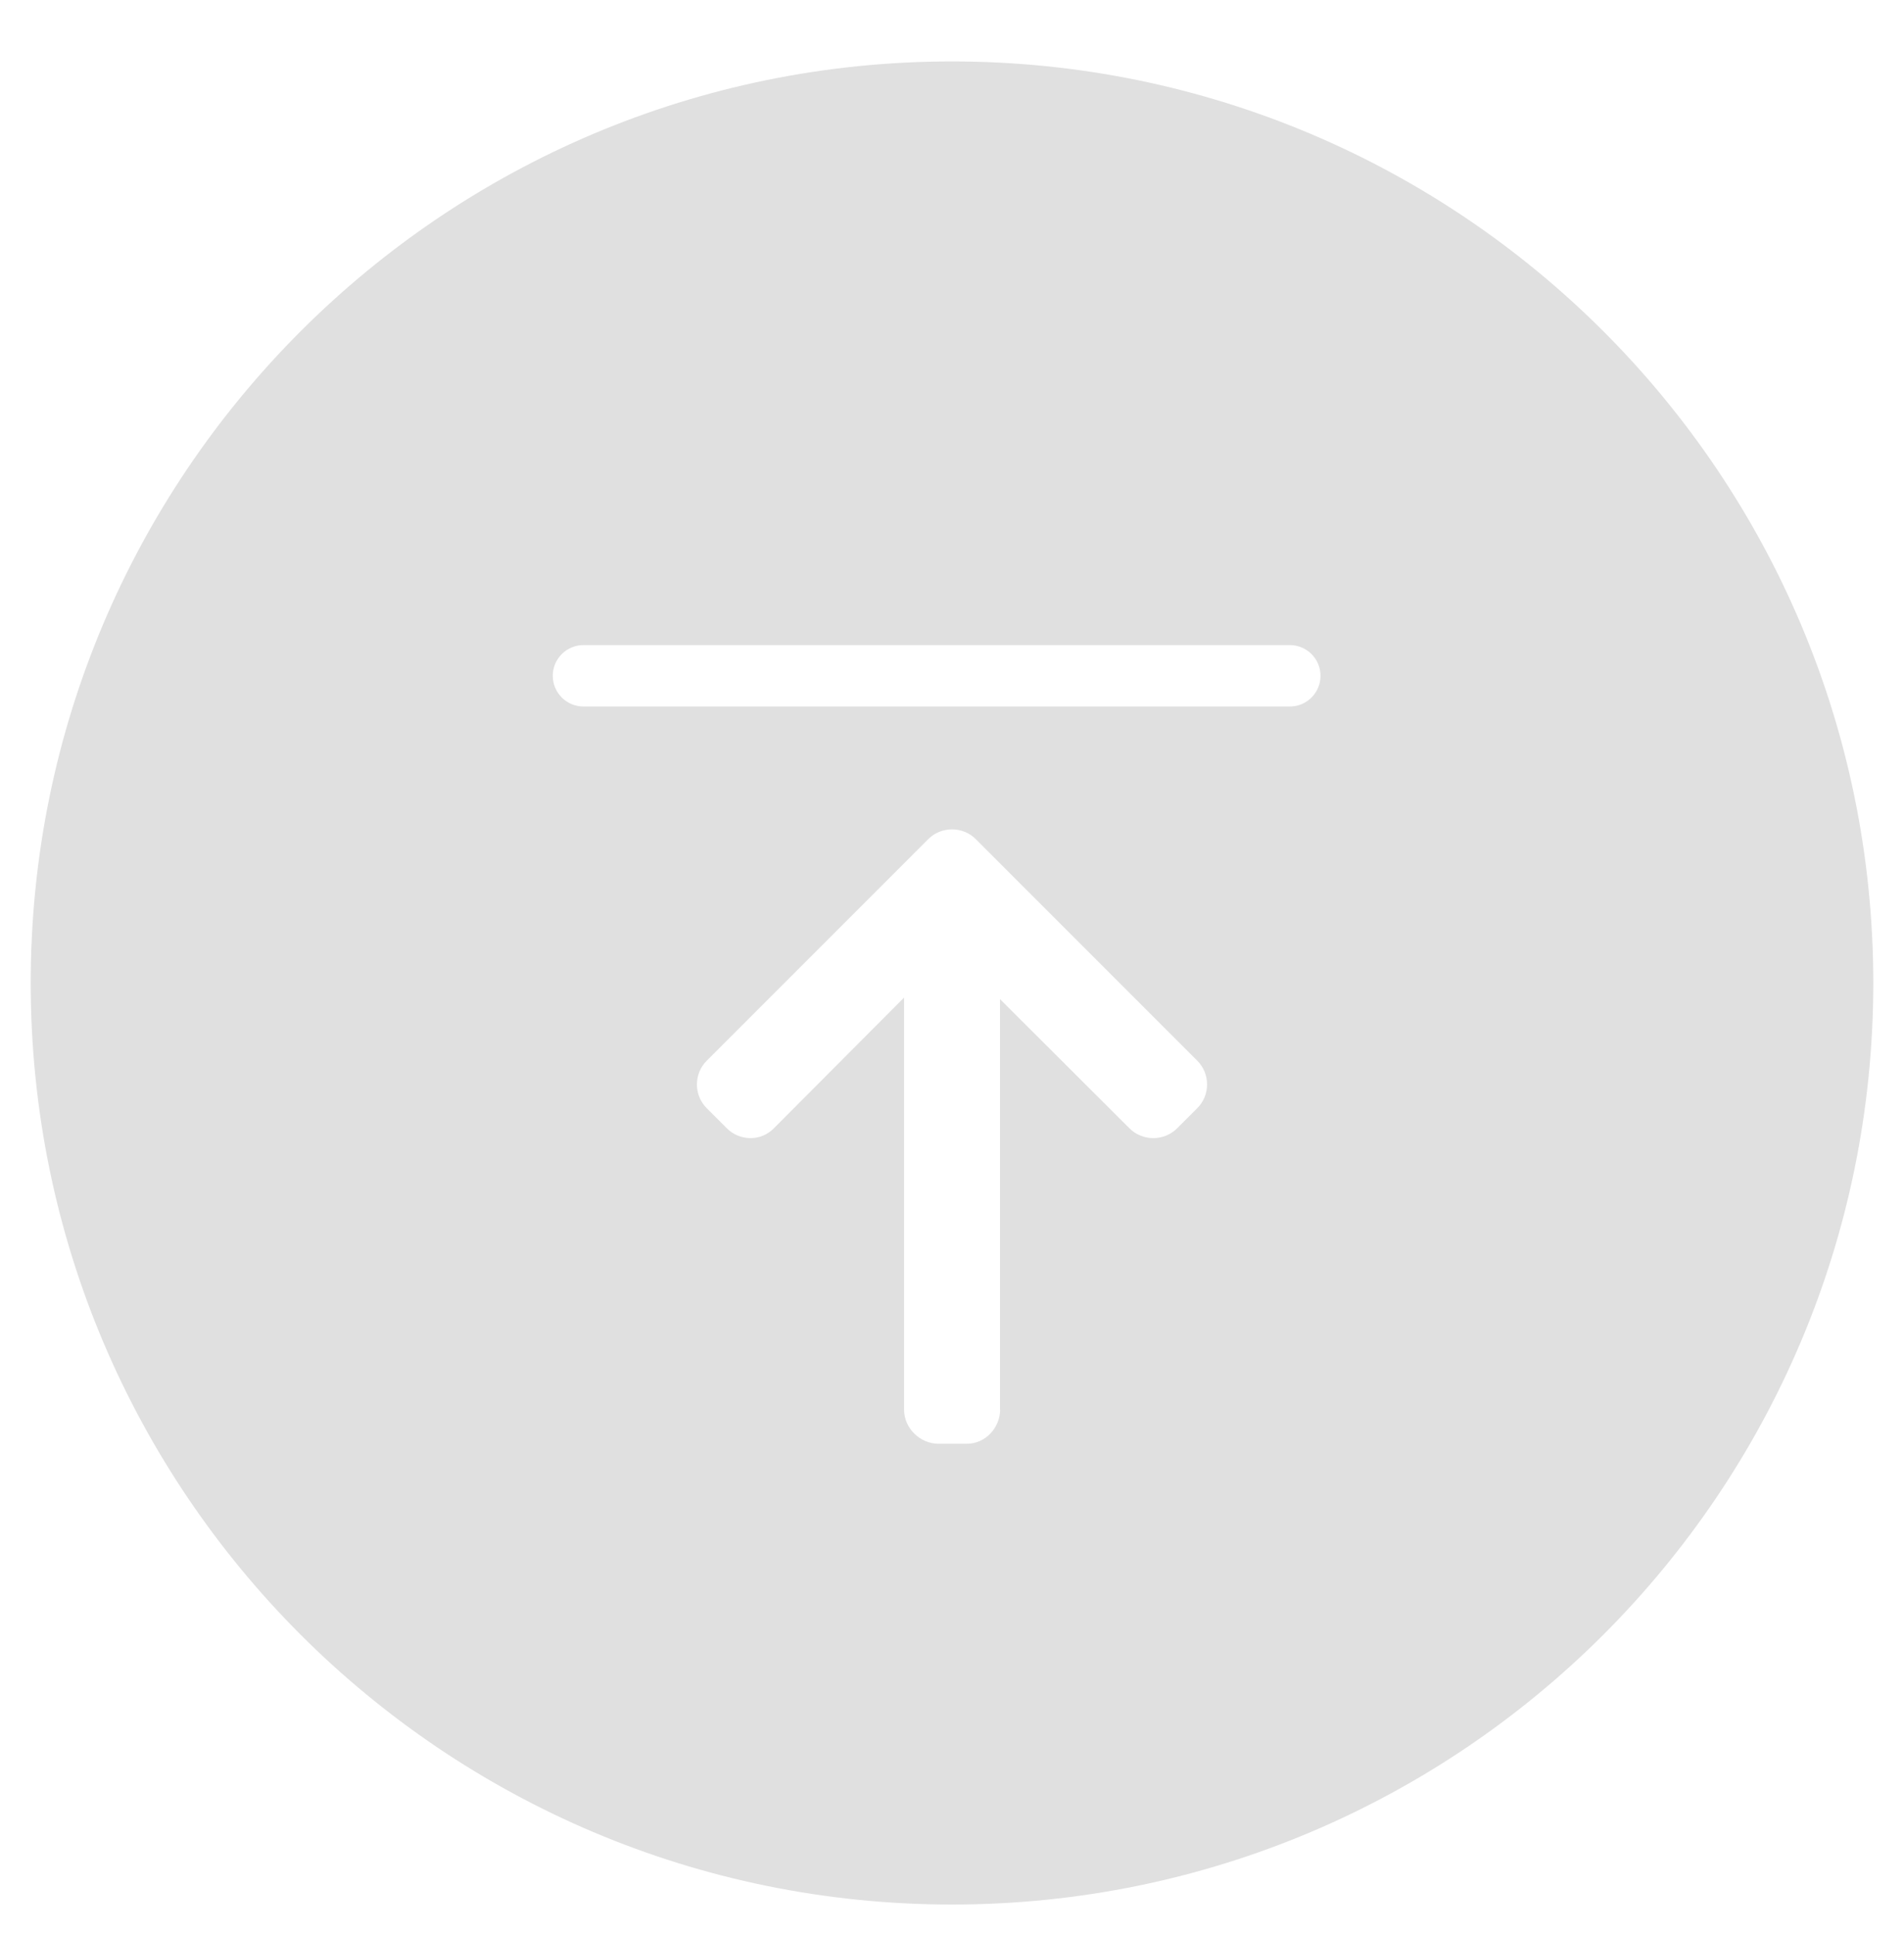 <svg width="62" height="63" viewBox="0 0 62 63" fill="none" xmlns="http://www.w3.org/2000/svg">
    <g filter="url(#filter0_d)">
        <path fill-rule="evenodd" clip-rule="evenodd" d="M61 30C61 46.569 47.569 60 31 60C14.431 60 1 46.569 1 30C1 13.431 14.431 0 31 0C47.569 0 61 13.431 61 30ZM32.568 43.876L32.562 43.907L32.562 30.524L36.778 34.731C36.984 34.937 37.263 35.05 37.555 35.05C37.848 35.05 38.125 34.937 38.331 34.731L38.986 34.076C39.192 33.871 39.306 33.596 39.306 33.304C39.306 33.011 39.193 32.737 38.987 32.531L31.776 25.319C31.569 25.112 31.294 24.999 31.001 25C30.707 24.999 30.431 25.112 30.225 25.319L23.013 32.531C22.807 32.737 22.694 33.011 22.694 33.304C22.694 33.596 22.807 33.871 23.013 34.076L23.668 34.731C23.873 34.937 24.148 35.05 24.441 35.05C24.733 35.05 24.993 34.937 25.199 34.731L29.439 30.476L29.439 43.891C29.439 44.493 29.958 45 30.561 45H31.487C32.09 45 32.568 44.478 32.568 43.876ZM19 19C18.448 19 18 19.448 18 20C18 20.552 18.448 21 19 21H42C42.552 21 43 20.552 43 20C43 19.448 42.552 19 42 19H19Z" fill="#E0E0E0"/>
    </g>
    <defs>
        <filter id="filter0_d" x="0" y="0" width="62" height="63" filterUnits="userSpaceOnUse" color-interpolation-filters="sRGB">
            <feFlood flood-opacity="0" result="BackgroundImageFix"/>
            <feColorMatrix in="SourceAlpha" type="matrix" values="0 0 0 0 0 0 0 0 0 0 0 0 0 0 0 0 0 0 127 0"/>
            <feOffset dy="2"/>
            <feGaussianBlur stdDeviation="0.5"/>
            <feColorMatrix type="matrix" values="0 0 0 0 0 0 0 0 0 0 0 0 0 0 0 0 0 0 0.25 0"/>
            <feBlend mode="normal" in2="BackgroundImageFix" result="effect1_dropShadow"/>
            <feBlend mode="normal" in="SourceGraphic" in2="effect1_dropShadow" result="shape"/>
        </filter>
    </defs>
</svg>
